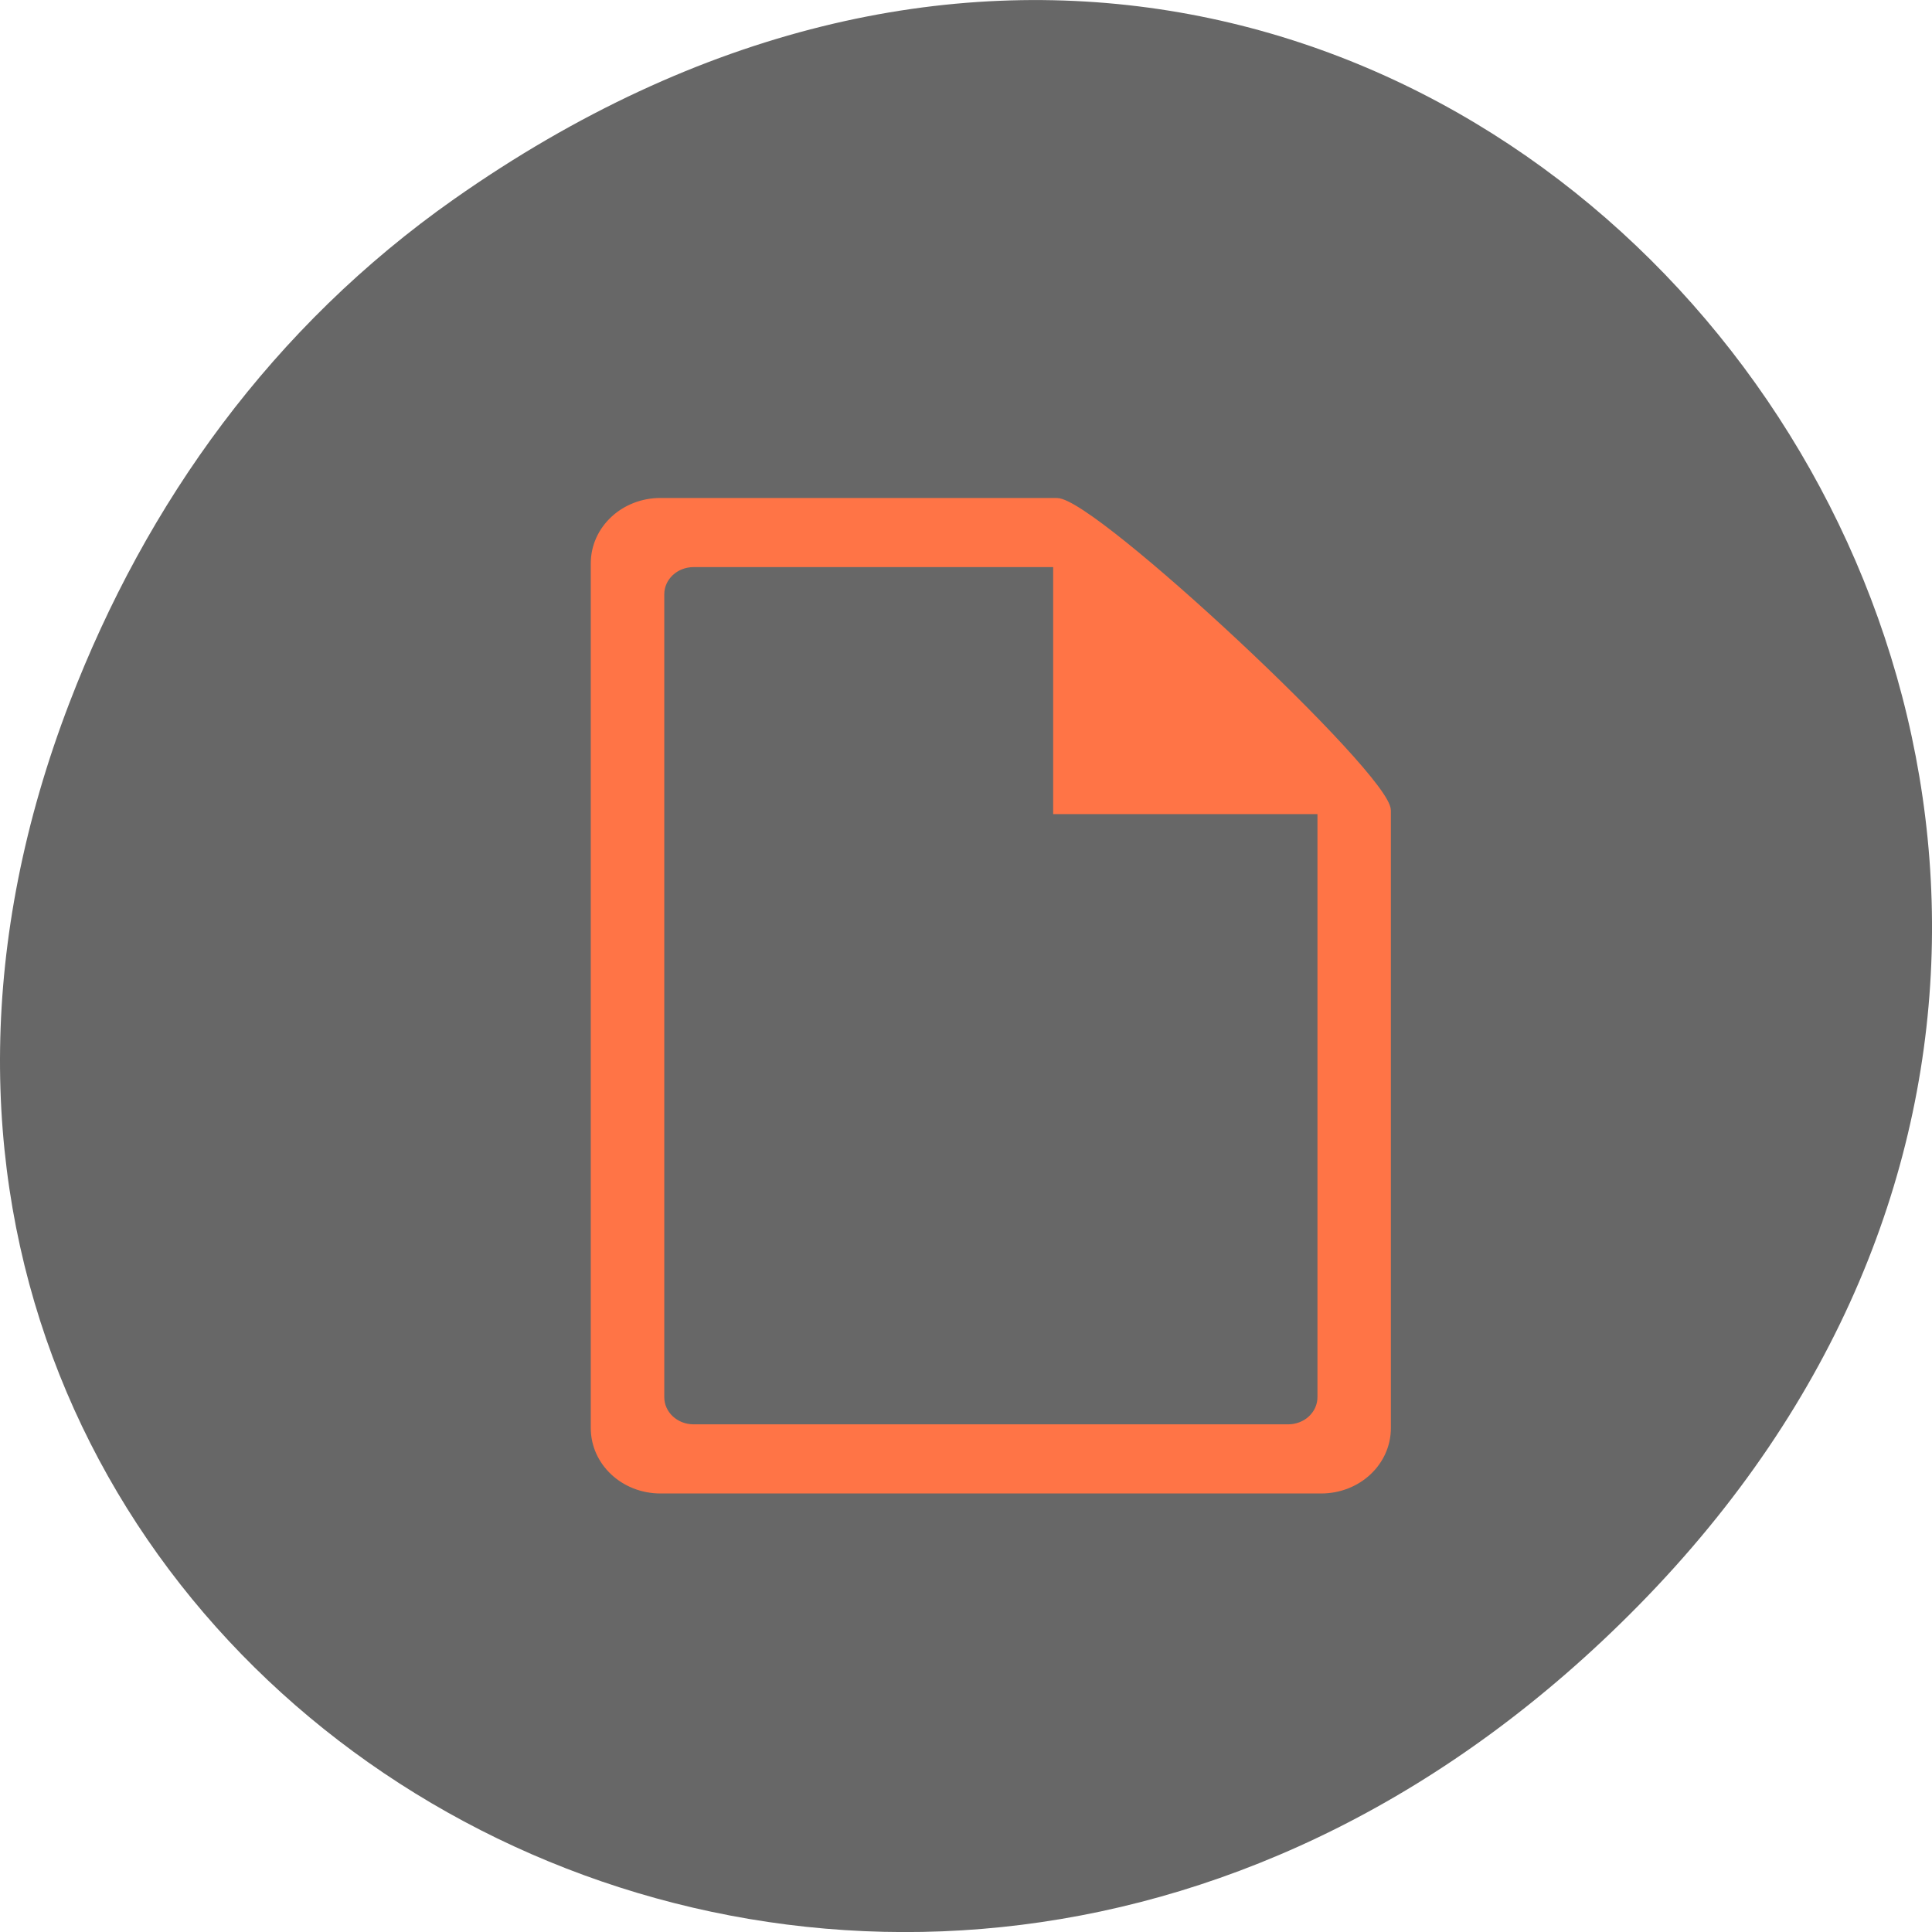 <svg xmlns="http://www.w3.org/2000/svg" viewBox="0 0 256 256"><defs><clipPath><path d="m 171 132 h 54.625 v 24 h -54.625"/></clipPath><clipPath><path d="m 148 97 h 77.63 v 24 h -77.62"/></clipPath><clipPath><path d="m 27.707 56.824 h 82.29 v 139.69 h -82.29"/></clipPath><clipPath><path d="m 74 56.824 h 129 v 139.69 h -129"/></clipPath></defs><g transform="translate(0 -796.36)"><path d="m 60.17 822.74 c 130.93 -92.05 263.6 77.948 156.91 186.39 -100.51 102.17 -256.68 7.449 -207.86 -119.69 10.185 -26.526 26.914 -49.802 50.948 -66.7 z" fill="#676767" color="#000"/><path d="m 87.52 862.83 c -4.849 0 -8.752 3.649 -8.752 8.183 v 114.57 c 0 4.534 3.903 8.183 8.752 8.183 h 87.54 c 4.849 0 8.752 -3.649 8.752 -8.183 v -81.83 c 0 -4.534 -38.919 -40.917 -43.768 -40.917 z m 4.377 8.183 h 48.14 v 32.735 h 35.02 v 77.74 c 0 2.266 -1.951 4.091 -4.377 4.091 h -78.77 c -2.425 0 -4.377 -1.825 -4.377 -4.091 v -106.38 c 0 -2.266 1.951 -4.091 4.377 -4.091 z" stroke="#ff7446" stroke-width="0.974" fill="#ff7446" color="#bebebe"/></g></svg>